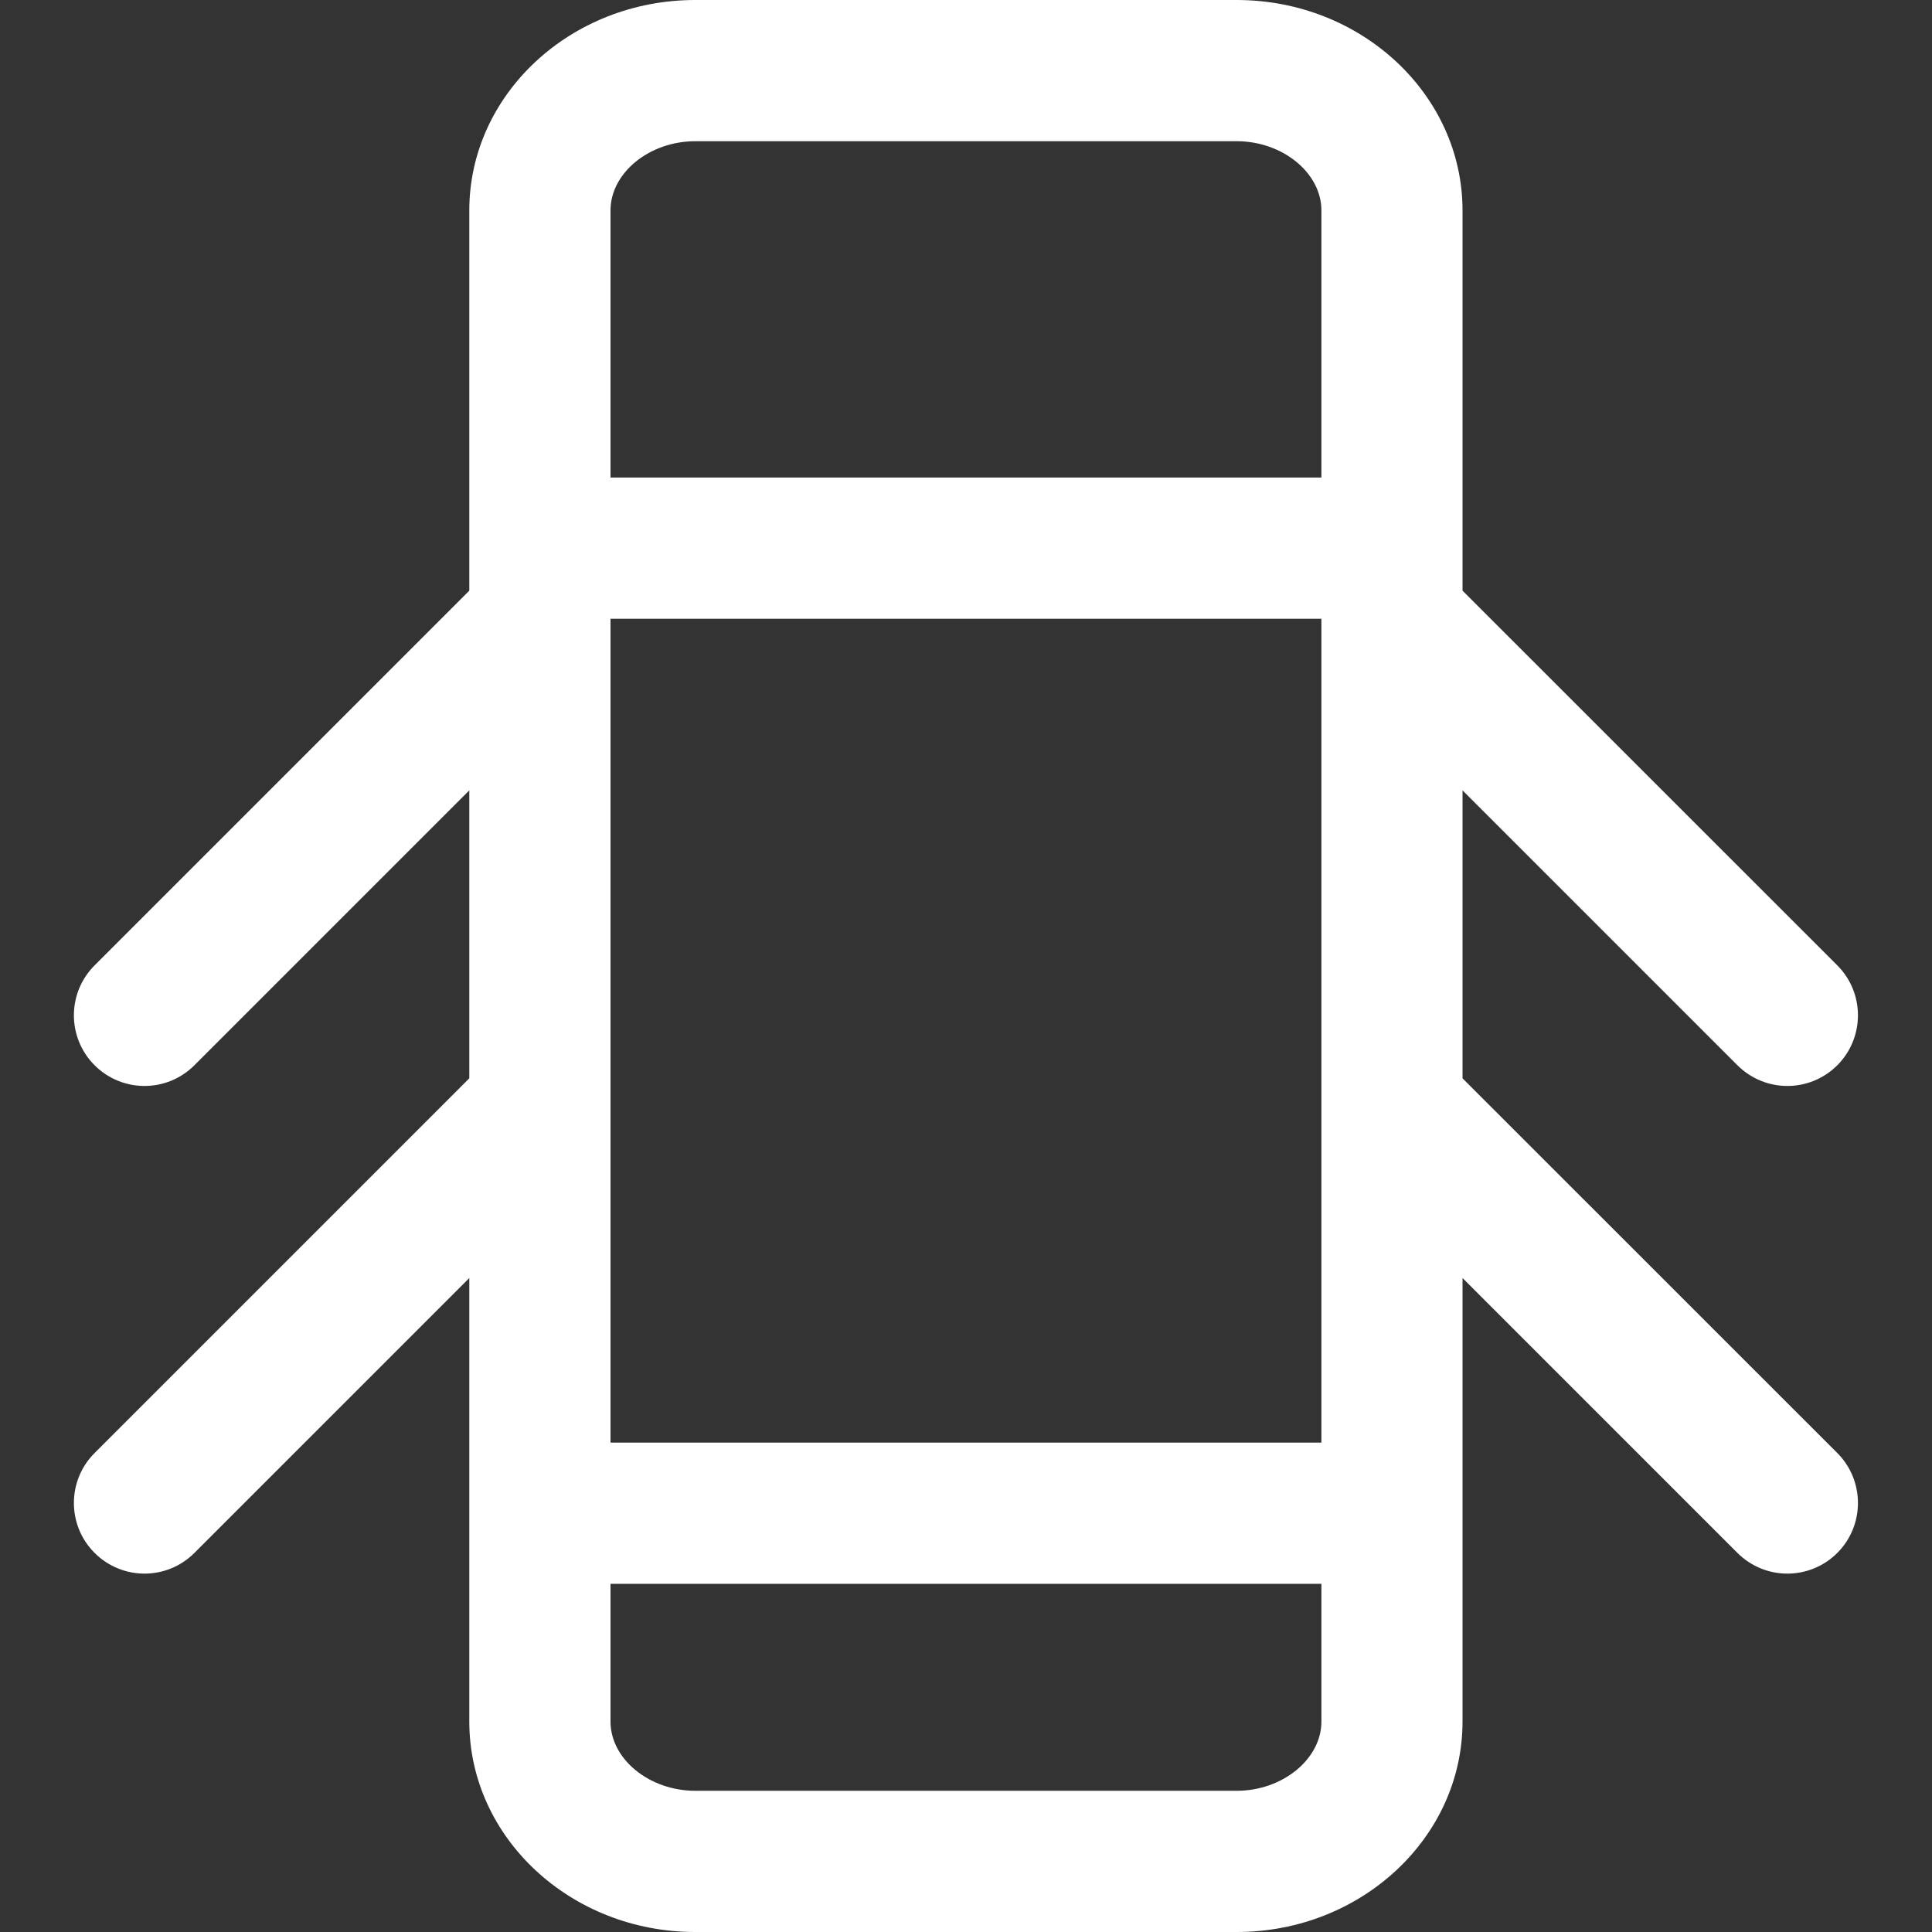 <svg width="22" height="22" viewBox="0 0 22 22" fill="none" xmlns="http://www.w3.org/2000/svg">
<rect x="0" y="0" width="22" height="22" fill="#333333" stroke="none"/>
<g clip-path="url(#clip0_84_1217)">
<path d="M16.654 12.279V9L19.784 12.13C19.942 12.287 20.147 12.366 20.353 12.366C20.559 12.366 20.765 12.287 20.922 12.13C21.235 11.816 21.235 11.307 20.922 10.993L16.654 6.726V6.242V2.396C16.654 1.075 15.5 0 14.082 0H7.917C6.498 0 5.344 1.075 5.344 2.396V6.242V6.726L1.077 10.993C0.763 11.307 0.763 11.816 1.077 12.13C1.234 12.287 1.44 12.366 1.646 12.366C1.852 12.366 2.057 12.287 2.214 12.13L5.344 9V12.279L1.077 16.546C0.763 16.86 0.763 17.369 1.077 17.683C1.234 17.84 1.44 17.919 1.646 17.919C1.852 17.919 2.057 17.84 2.214 17.683L5.344 14.553V17.231V19.604C5.344 20.925 6.498 22 7.917 22H14.082C15.5 22 16.654 20.925 16.654 19.604V17.231V14.553L19.784 17.683C19.942 17.84 20.147 17.919 20.353 17.919C20.559 17.919 20.765 17.84 20.922 17.683C21.235 17.369 21.235 16.86 20.922 16.546L16.654 12.279ZM15.047 12.612V16.427H6.952V12.612V7.06V7.046H15.047V7.059V12.612ZM7.917 1.608H14.082C14.605 1.608 15.047 1.969 15.047 2.396V5.438H6.952V2.396C6.952 1.969 7.394 1.608 7.917 1.608ZM14.082 20.392H7.917C7.394 20.392 6.952 20.031 6.952 19.604V18.035H15.047V19.604C15.047 20.031 14.605 20.392 14.082 20.392Z" fill="white"/>
</g>
<defs>
<clipPath id="clip0_84_1217">
<rect width="22" height="22" fill="white"/>
</clipPath>
</defs>
</svg>
